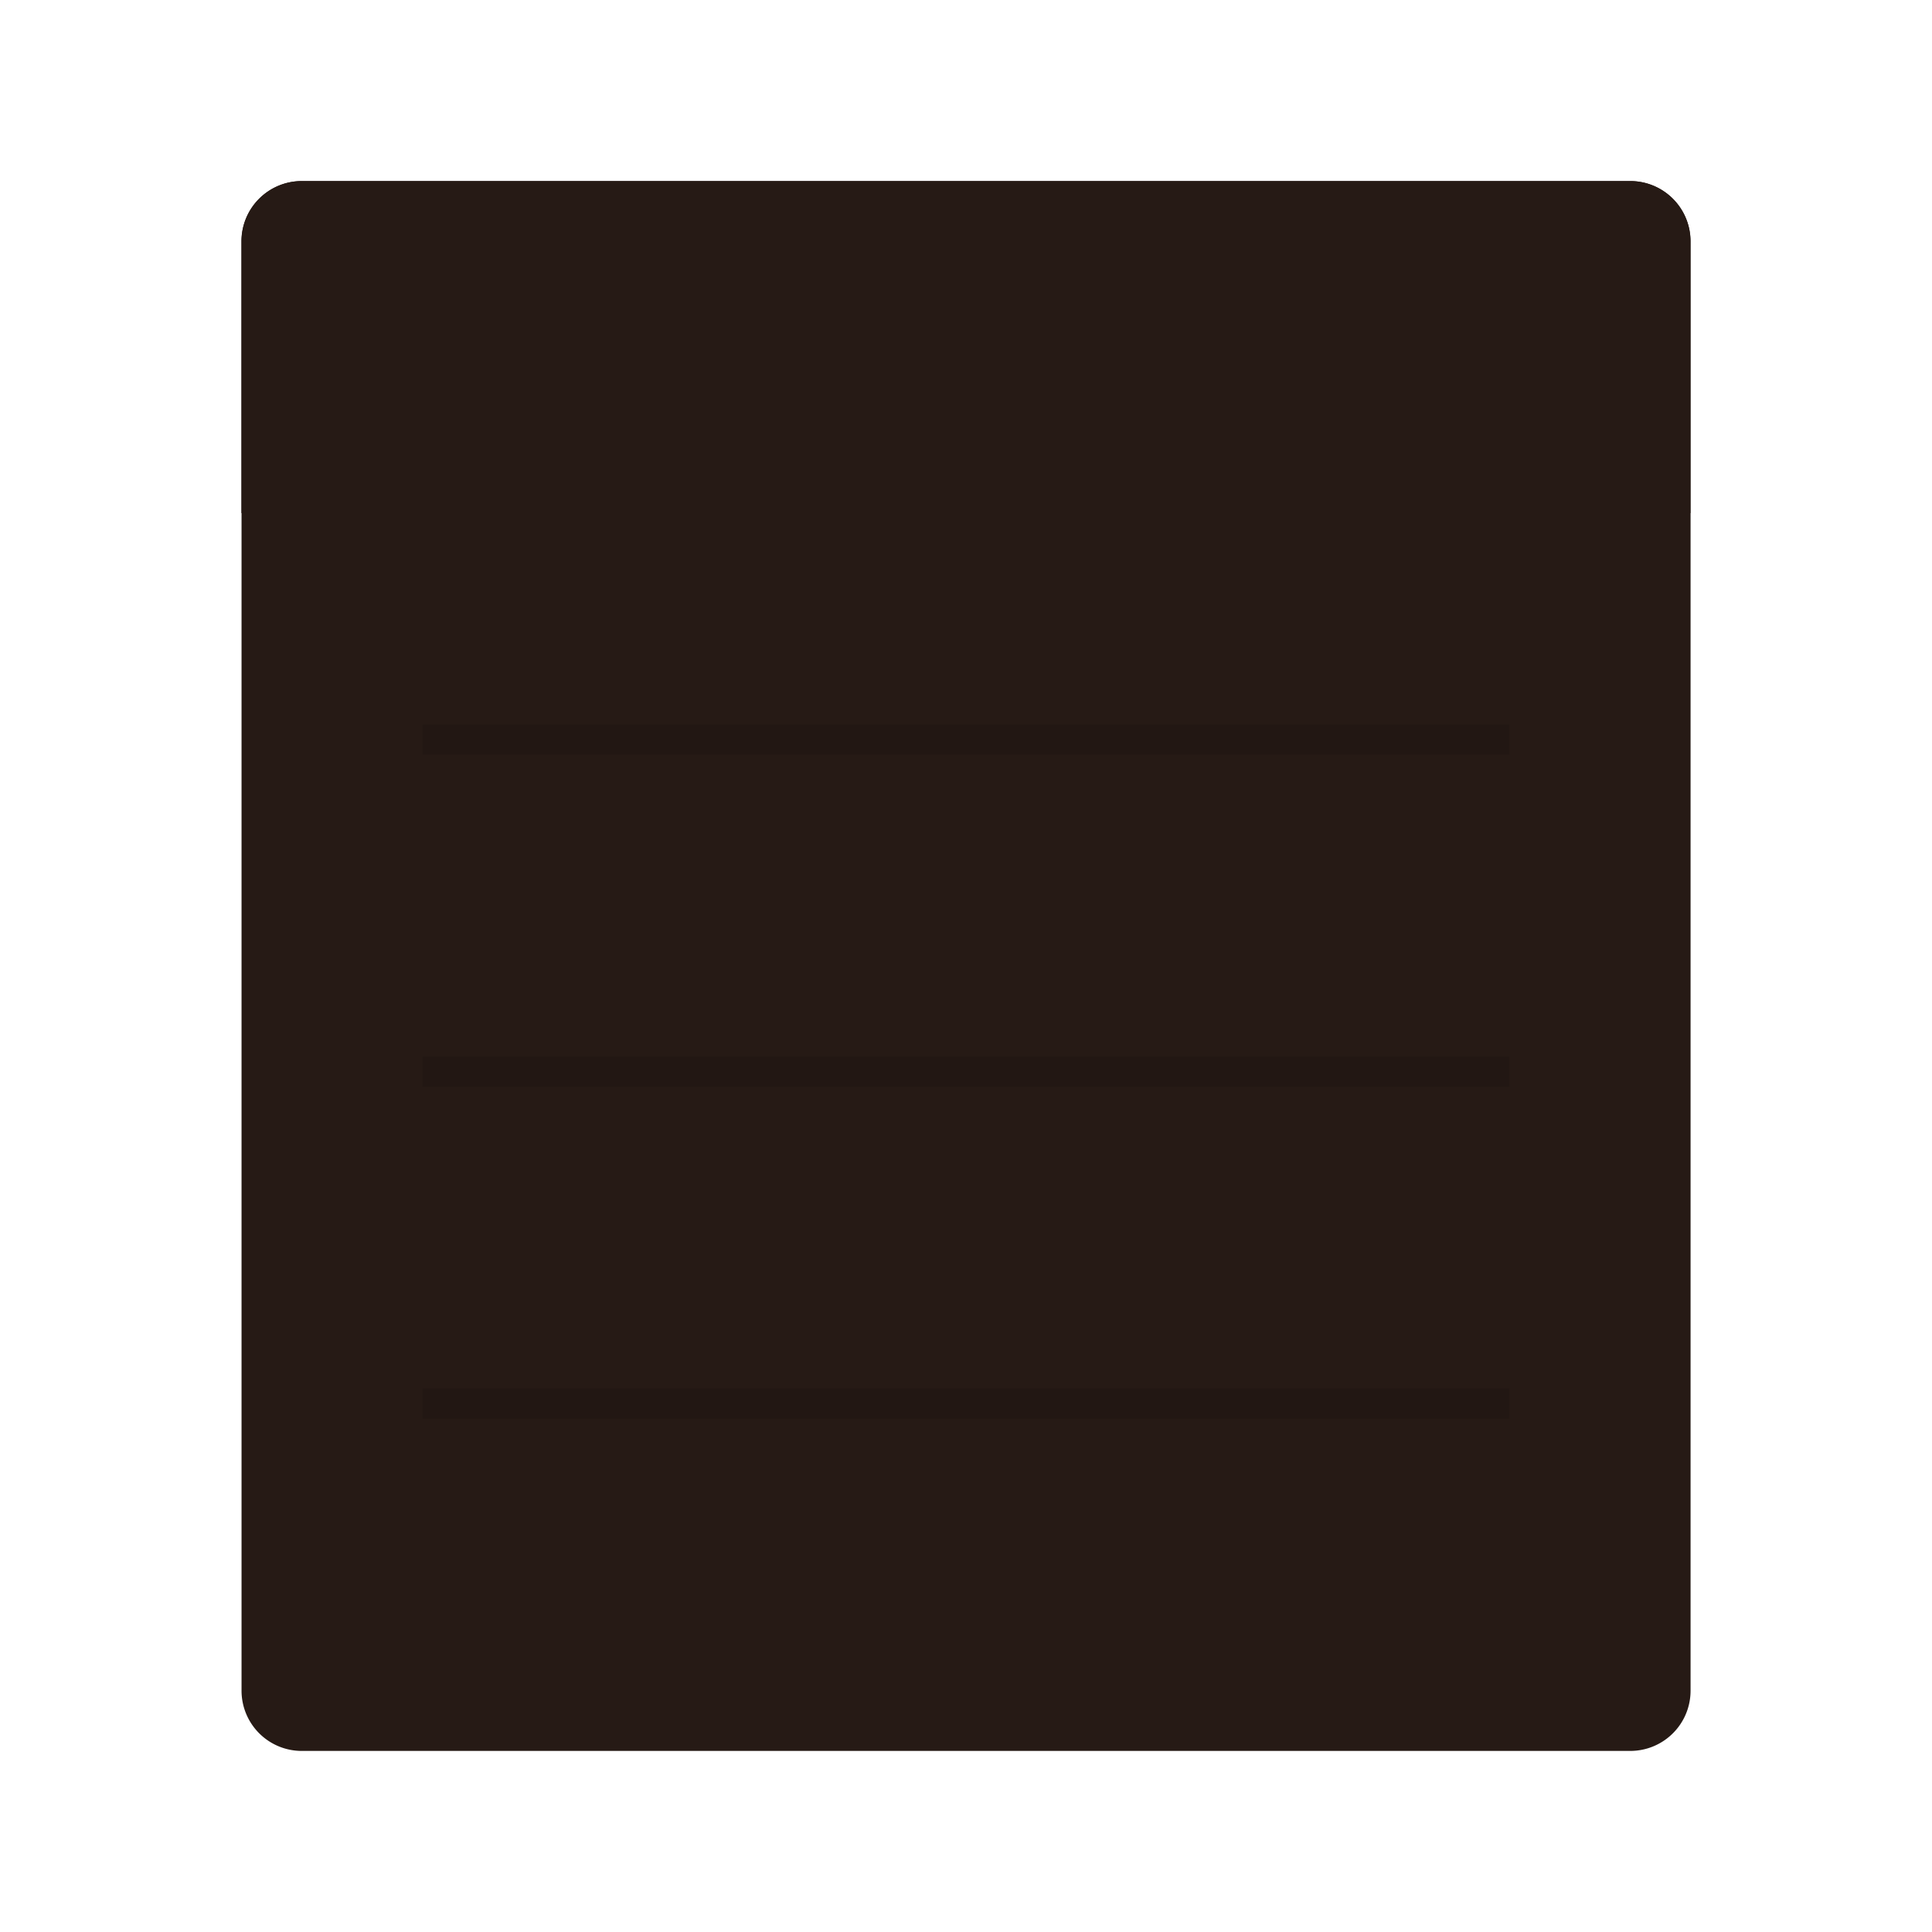 <svg xmlns="http://www.w3.org/2000/svg" width="64" height="64" viewBox="0 0 16.933 16.933"><g transform="translate(0 -280.067)"><path d="M2.646 281.654h11.642c.293 0 .529.236.529.53v12.7c0 .293-.236.529-.53.529H2.647a.528.528 0 0 1-.53-.53v-12.7c0-.293.237-.529.53-.529z" fill="#261a15" paint-order="fill markers stroke"/><path d="M2.646 281.654a.528.528 0 0 0-.53.53v2.38h12.7v-2.38a.528.528 0 0 0-.529-.53H2.646z" fill="#261a15" paint-order="fill markers stroke"/><rect width="9.525" height=".265" x="3.704" y="286.417" ry="0" opacity=".1" paint-order="markers stroke fill"/><rect ry="0" y="289.327" x="3.704" height=".265" width="9.525" opacity=".1" paint-order="markers stroke fill"/><rect width="9.525" height=".265" x="3.704" y="292.237" ry="0" opacity=".1" paint-order="markers stroke fill"/></g></svg>